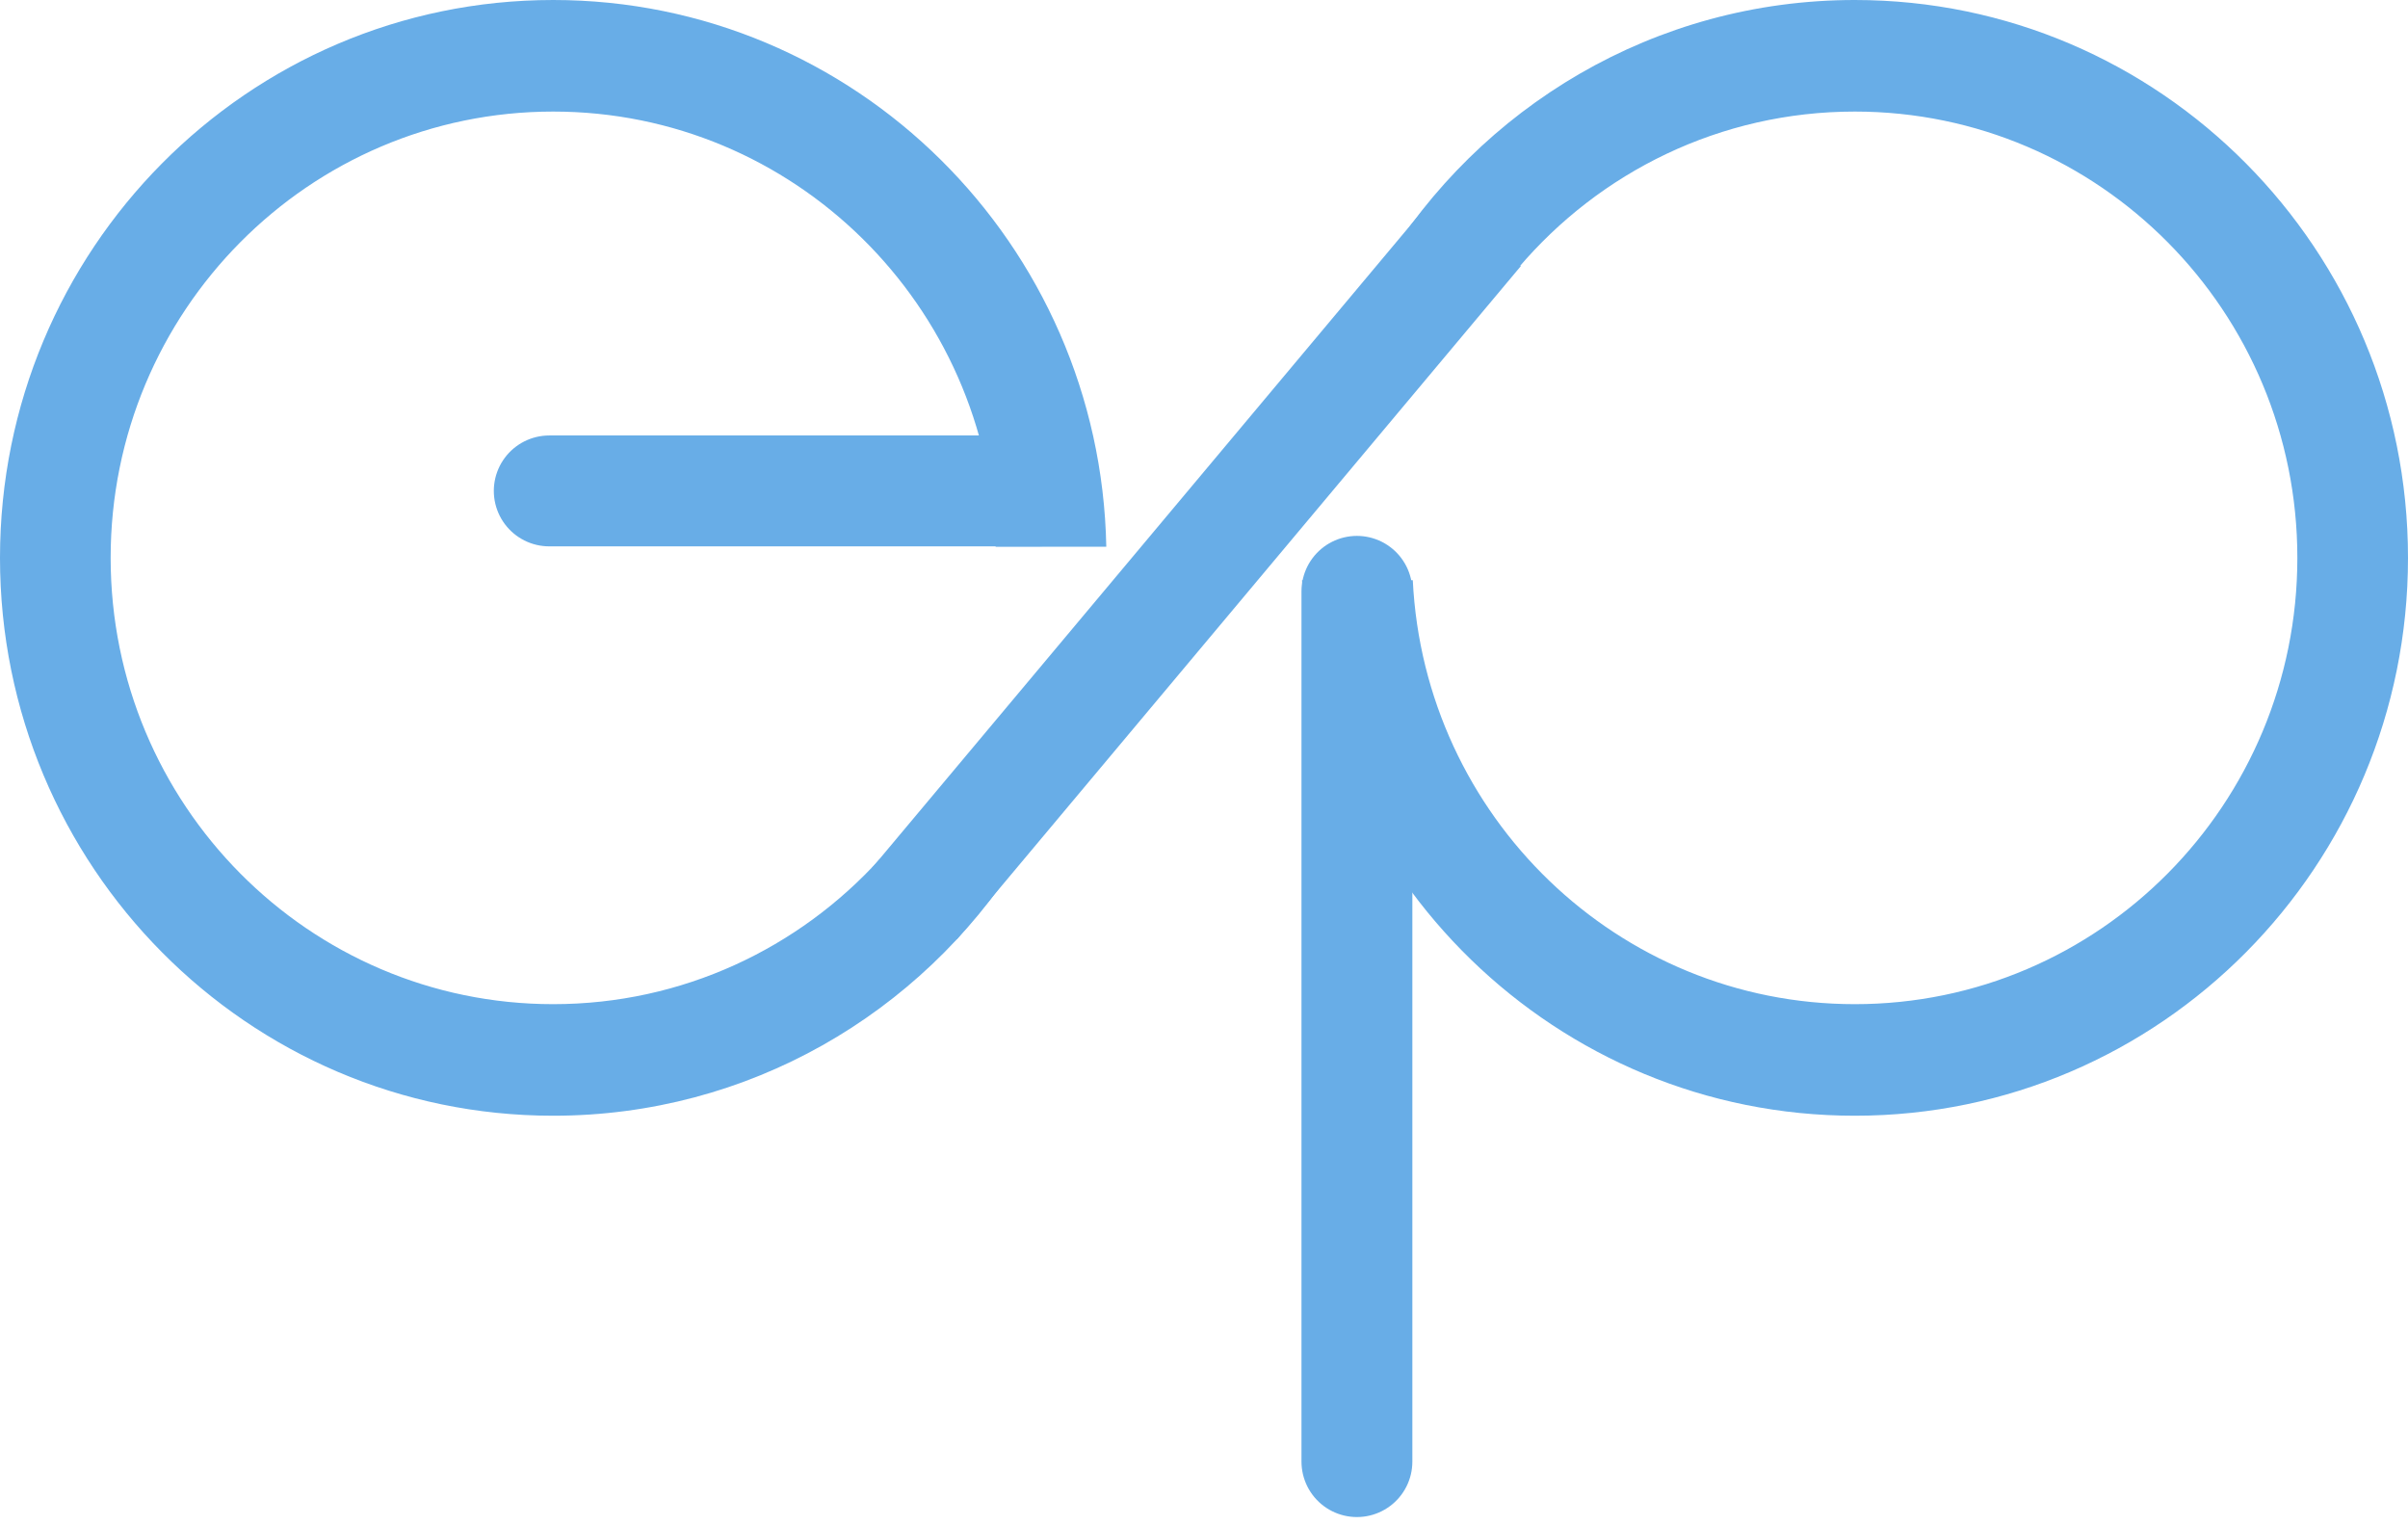<?xml version="1.0" encoding="UTF-8"?>
<svg width="139px" height="88px" viewBox="0 0 139 88" version="1.1" xmlns="http://www.w3.org/2000/svg" xmlns:xlink="http://www.w3.org/1999/xlink">
    <title>EP_logo</title>
    <g id="Page-1" stroke="none" stroke-width="1" fill="none" fill-rule="evenodd">
        <g id="Artboard" transform="translate(-110, -38)">
            <g id="Menu-Bar" transform="translate(110, 0)">
                <g id="EP_logo" transform="translate(0, 38)">
                    <path d="M107.067,5.69774835e-14 C124.703,5.69774835e-14 139,14.415 139,32.197 C139,49.979 124.703,64.394 107.067,64.394 C89.859,64.394 75.83,50.67 75.159,33.485 L81.552,33.485 C82.218,47.112 93.386,57.955 107.067,57.955 C121.176,57.955 132.613,46.422 132.613,32.197 C132.613,17.971 121.176,6.439 107.067,6.439 C99.298,6.439 92.339,9.936 87.653,15.454 L79.786,15.454 C85.392,6.187 95.513,5.69774835e-14 107.067,5.69774835e-14 Z" id="Combined-Shape" fill="#68ADE7" fill-rule="nonzero"></path>
                    <path d="M31.927,0 C49.563,0 63.86,14.415 63.86,32.197 C63.86,49.979 49.563,64.394 31.927,64.394 C14.504,64.394 0.34,50.325 -4.08901607e-06,32.841 L6.388,32.841 C6.727,46.769 18.031,57.955 31.927,57.955 C46.036,57.955 57.473,46.422 57.473,32.197 C57.473,17.971 46.036,6.439 31.927,6.439 C24.464,6.439 17.749,9.666 13.078,14.81 L5.046,14.81 C10.725,5.901 20.643,0 31.927,0 Z" id="Combined-Shape" fill="#68ADE7" fill-rule="nonzero" transform="translate(31.93, 32.197) scale(-1, -1) translate(-31.93, -32.197) "></path>
                    <line x1="69.077" y1="58.077" x2="69.04" y2="7.387" id="Path-4" stroke="#68ADE7" stroke-width="6.4" transform="translate(69.058, 32.732) rotate(220) translate(-69.058, -32.732) "></line>
                    <line x1="59.974" y1="28.333" x2="31.705" y2="28.333" id="Path-5" stroke="#68ADE7" stroke-width="6.4" stroke-linecap="round"></line>
                    <line x1="78.327" y1="34.129" x2="78.327" y2="84.356" id="Path-6" stroke="#68ADE7" stroke-width="6.4" stroke-linecap="round"></line>
                </g>
            </g>
        </g>
    </g>
</svg>